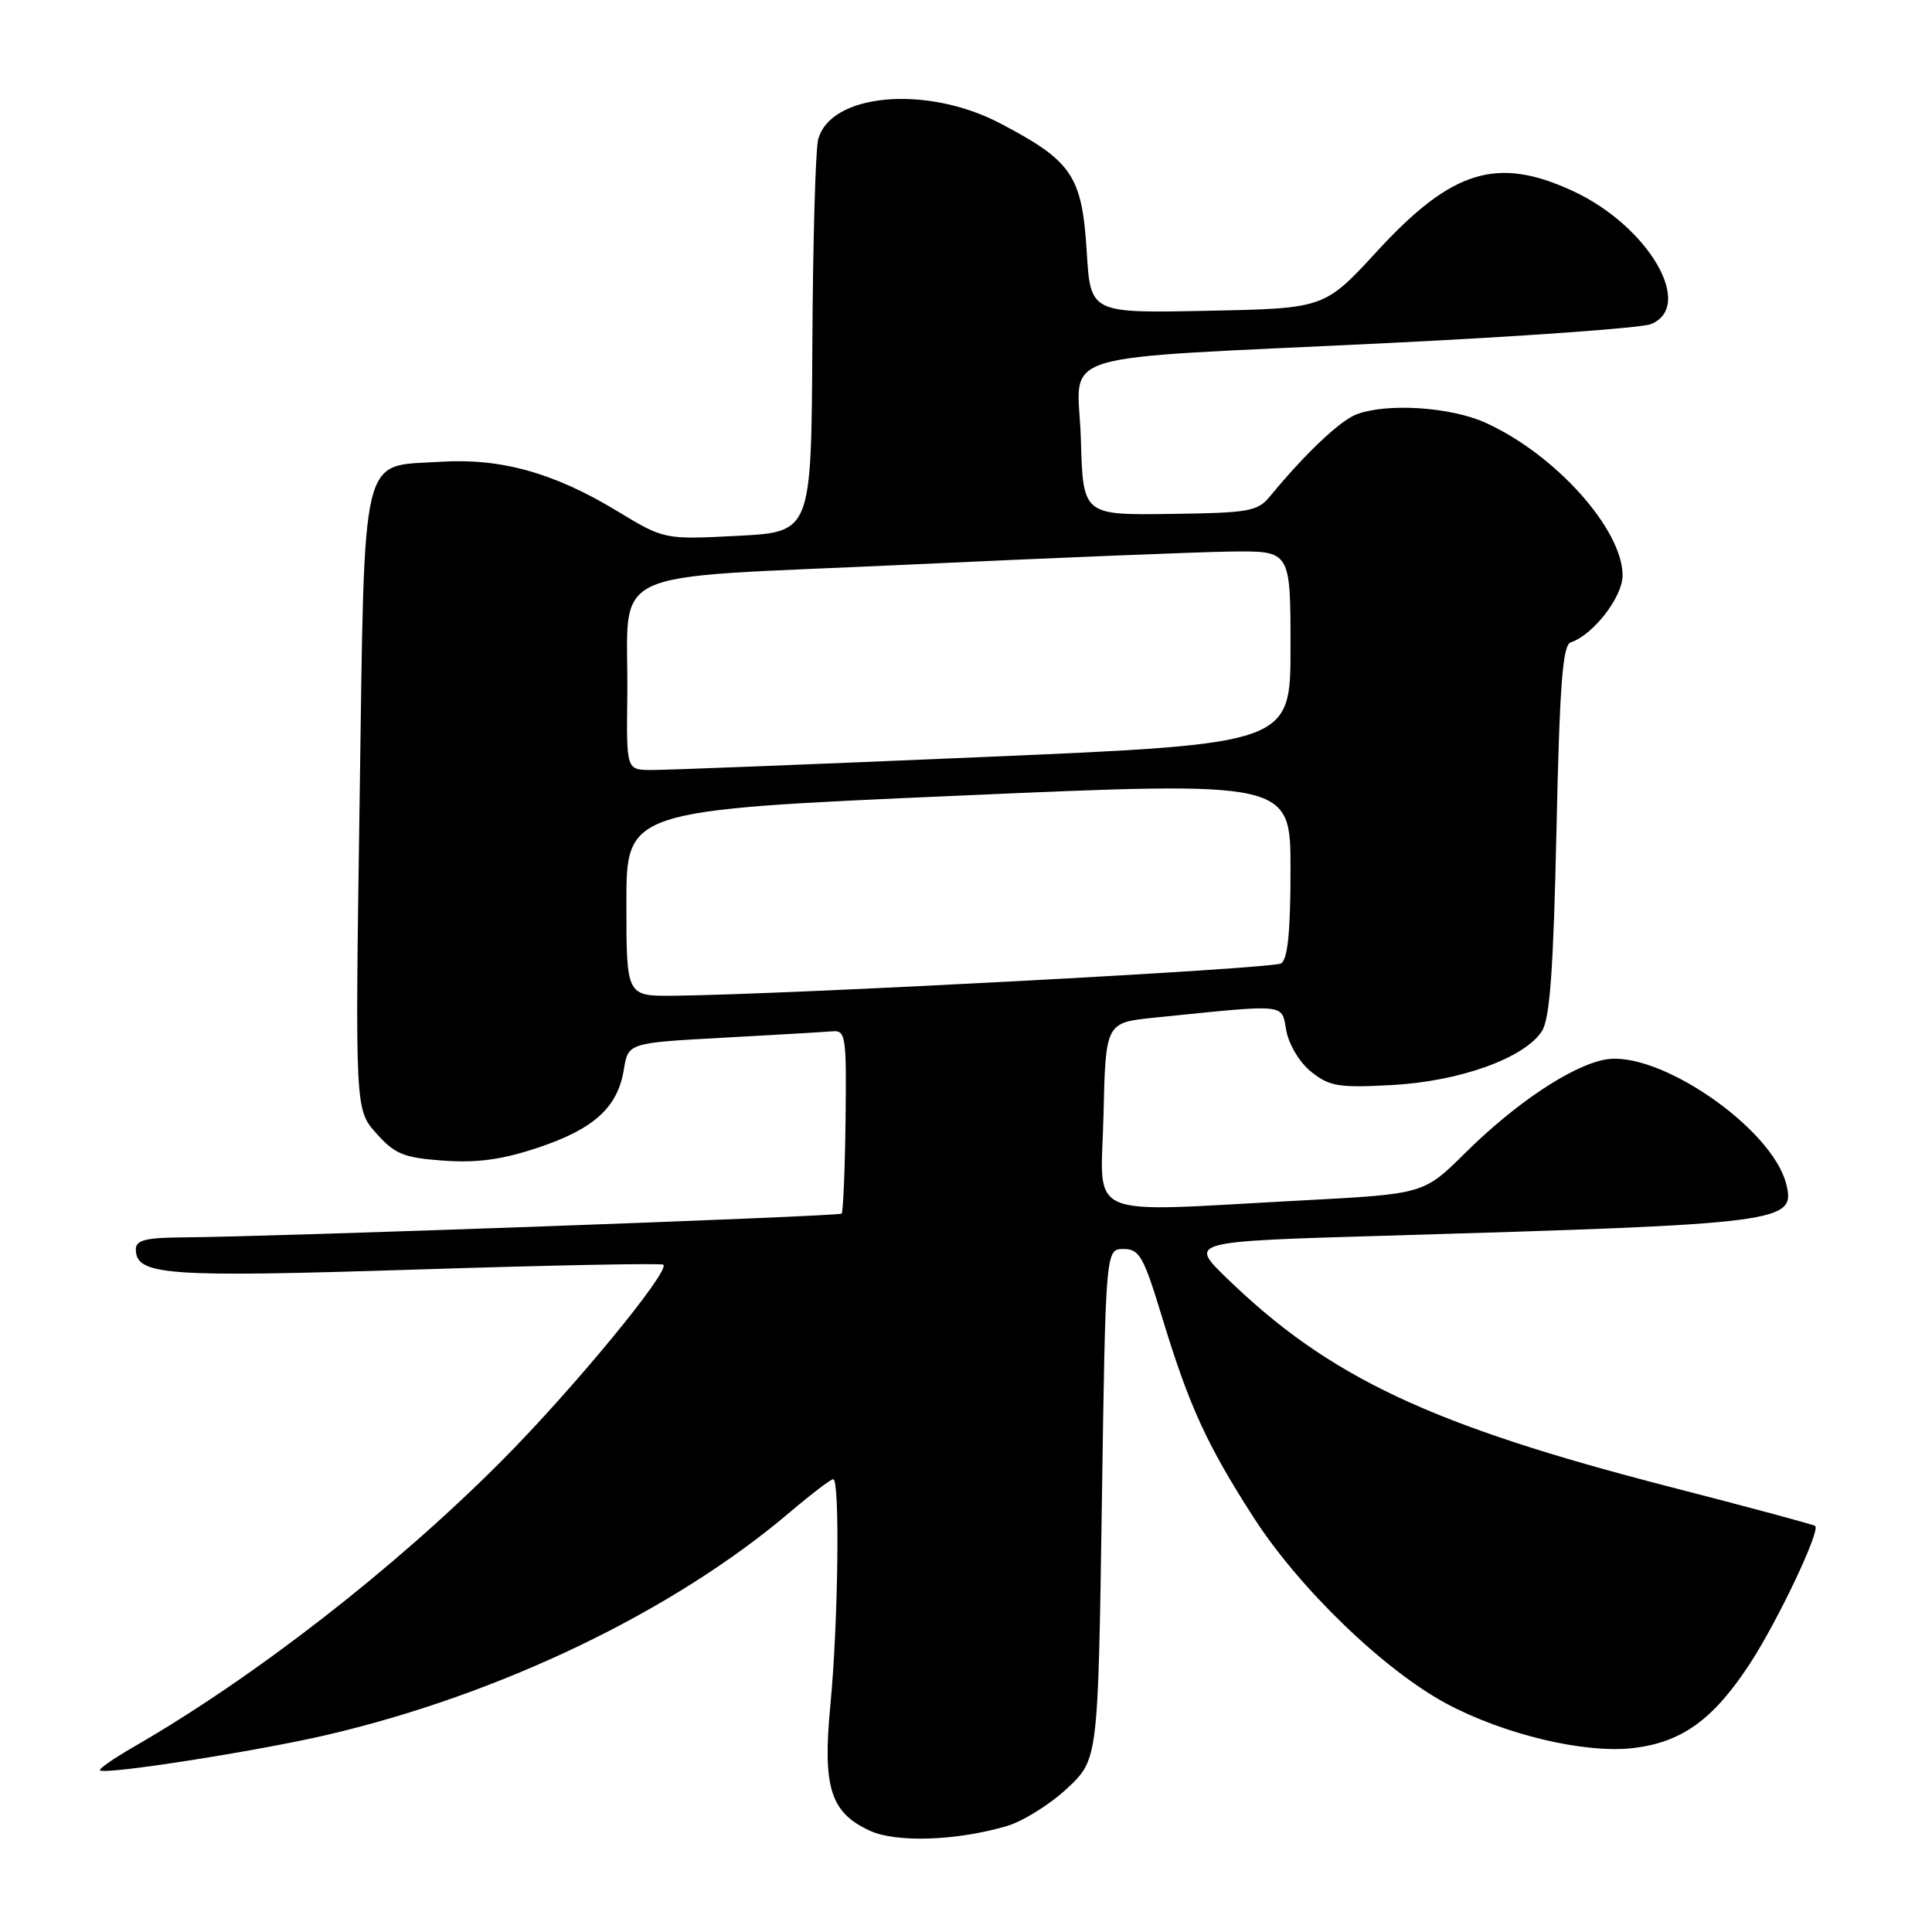 <?xml version="1.0" encoding="UTF-8" standalone="no"?>
<!DOCTYPE svg PUBLIC "-//W3C//DTD SVG 1.1//EN" "http://www.w3.org/Graphics/SVG/1.1/DTD/svg11.dtd" >
<svg xmlns="http://www.w3.org/2000/svg" xmlns:xlink="http://www.w3.org/1999/xlink" version="1.1" viewBox="0 0 256 256">
 <g >
 <path fill="currentColor"
d=" M 133.38 241.97 C 135.51 241.35 139.11 239.11 141.38 236.99 C 145.50 233.15 145.50 233.15 146.00 199.32 C 146.50 165.50 146.50 165.50 148.87 165.50 C 150.98 165.50 151.53 166.47 153.97 174.50 C 157.55 186.27 159.85 191.32 166.05 200.98 C 172.12 210.44 183.41 221.34 191.74 225.78 C 199.38 229.85 209.98 232.37 216.39 231.63 C 222.82 230.88 227.00 227.88 231.82 220.52 C 235.49 214.94 241.21 202.89 240.53 202.20 C 240.36 202.03 231.74 199.71 221.36 197.04 C 189.53 188.84 176.11 182.52 162.52 169.33 C 157.54 164.50 157.54 164.50 183.52 163.74 C 236.44 162.18 237.97 161.98 236.68 156.88 C 234.82 149.46 219.71 139.08 212.68 140.40 C 208.19 141.24 200.76 146.21 194.08 152.84 C 188.65 158.21 188.65 158.21 172.58 159.06 C 143.05 160.62 145.90 161.85 146.22 147.75 C 146.50 135.50 146.50 135.50 153.00 134.84 C 170.87 133.03 169.76 132.92 170.45 136.61 C 170.81 138.48 172.25 140.85 173.79 142.06 C 176.18 143.96 177.44 144.16 184.50 143.77 C 193.43 143.28 201.98 140.21 204.30 136.65 C 205.37 135.02 205.83 128.60 206.24 110.04 C 206.66 90.71 207.06 85.48 208.13 85.12 C 211.11 84.13 215.00 79.10 215.00 76.25 C 215.00 70.14 206.10 60.21 196.85 56.02 C 192.22 53.92 183.79 53.37 179.73 54.91 C 177.54 55.75 172.93 60.12 168.32 65.72 C 166.65 67.77 165.57 67.96 155.00 68.10 C 143.50 68.25 143.50 68.25 143.22 58.19 C 142.88 46.20 138.06 47.71 184.00 45.45 C 201.88 44.58 217.51 43.45 218.75 42.95 C 224.62 40.58 218.45 30.00 208.50 25.35 C 198.41 20.65 192.42 22.47 182.47 33.29 C 175.50 40.87 175.50 40.87 160.00 41.18 C 144.50 41.50 144.50 41.50 144.00 33.40 C 143.38 23.28 142.08 21.35 132.52 16.34 C 122.73 11.21 109.95 12.37 108.40 18.53 C 108.06 19.91 107.71 32.16 107.64 45.77 C 107.50 70.50 107.50 70.50 97.76 71.00 C 88.02 71.50 88.02 71.50 81.76 67.71 C 73.42 62.65 66.34 60.68 58.35 61.19 C 47.63 61.87 48.34 58.89 47.65 106.26 C 47.05 147.03 47.05 147.03 49.88 150.19 C 52.33 152.94 53.50 153.41 58.76 153.79 C 63.20 154.11 66.52 153.66 71.26 152.08 C 78.70 149.60 81.84 146.75 82.66 141.74 C 83.23 138.19 83.23 138.19 95.87 137.50 C 102.81 137.12 109.33 136.74 110.35 136.65 C 112.06 136.51 112.18 137.39 112.04 148.47 C 111.96 155.06 111.72 160.61 111.52 160.81 C 111.15 161.18 36.04 163.89 24.25 163.96 C 19.34 163.99 18.00 164.33 18.00 165.52 C 18.00 169.00 21.90 169.28 55.17 168.22 C 72.95 167.65 87.68 167.36 87.90 167.58 C 88.79 168.45 75.88 184.12 66.50 193.54 C 52.33 207.78 33.78 222.21 17.70 231.48 C 15.07 233.00 13.06 234.39 13.25 234.58 C 13.87 235.20 34.02 232.05 43.30 229.89 C 66.31 224.52 89.20 213.51 104.66 200.38 C 107.50 197.97 110.08 196.00 110.41 196.00 C 111.31 196.00 111.06 215.27 110.03 225.92 C 108.98 236.86 110.03 240.20 115.31 242.60 C 118.81 244.19 126.77 243.91 133.38 241.97 Z  M 83.00 119.68 C 83.00 107.36 83.00 107.36 127.00 105.43 C 171.00 103.50 171.00 103.50 171.00 115.19 C 171.00 123.46 170.63 127.11 169.75 127.66 C 168.62 128.37 104.26 131.79 89.25 131.94 C 83.00 132.00 83.00 132.00 83.00 119.68 Z  M 83.12 92.25 C 83.33 74.76 79.10 76.75 120.01 74.83 C 139.53 73.92 158.99 73.13 163.25 73.08 C 171.00 73.00 171.00 73.00 171.00 85.78 C 171.00 98.57 171.00 98.57 130.25 100.31 C 107.84 101.27 88.04 102.05 86.25 102.03 C 83.00 102.00 83.00 102.00 83.12 92.25 Z "/>
</g>
</svg>